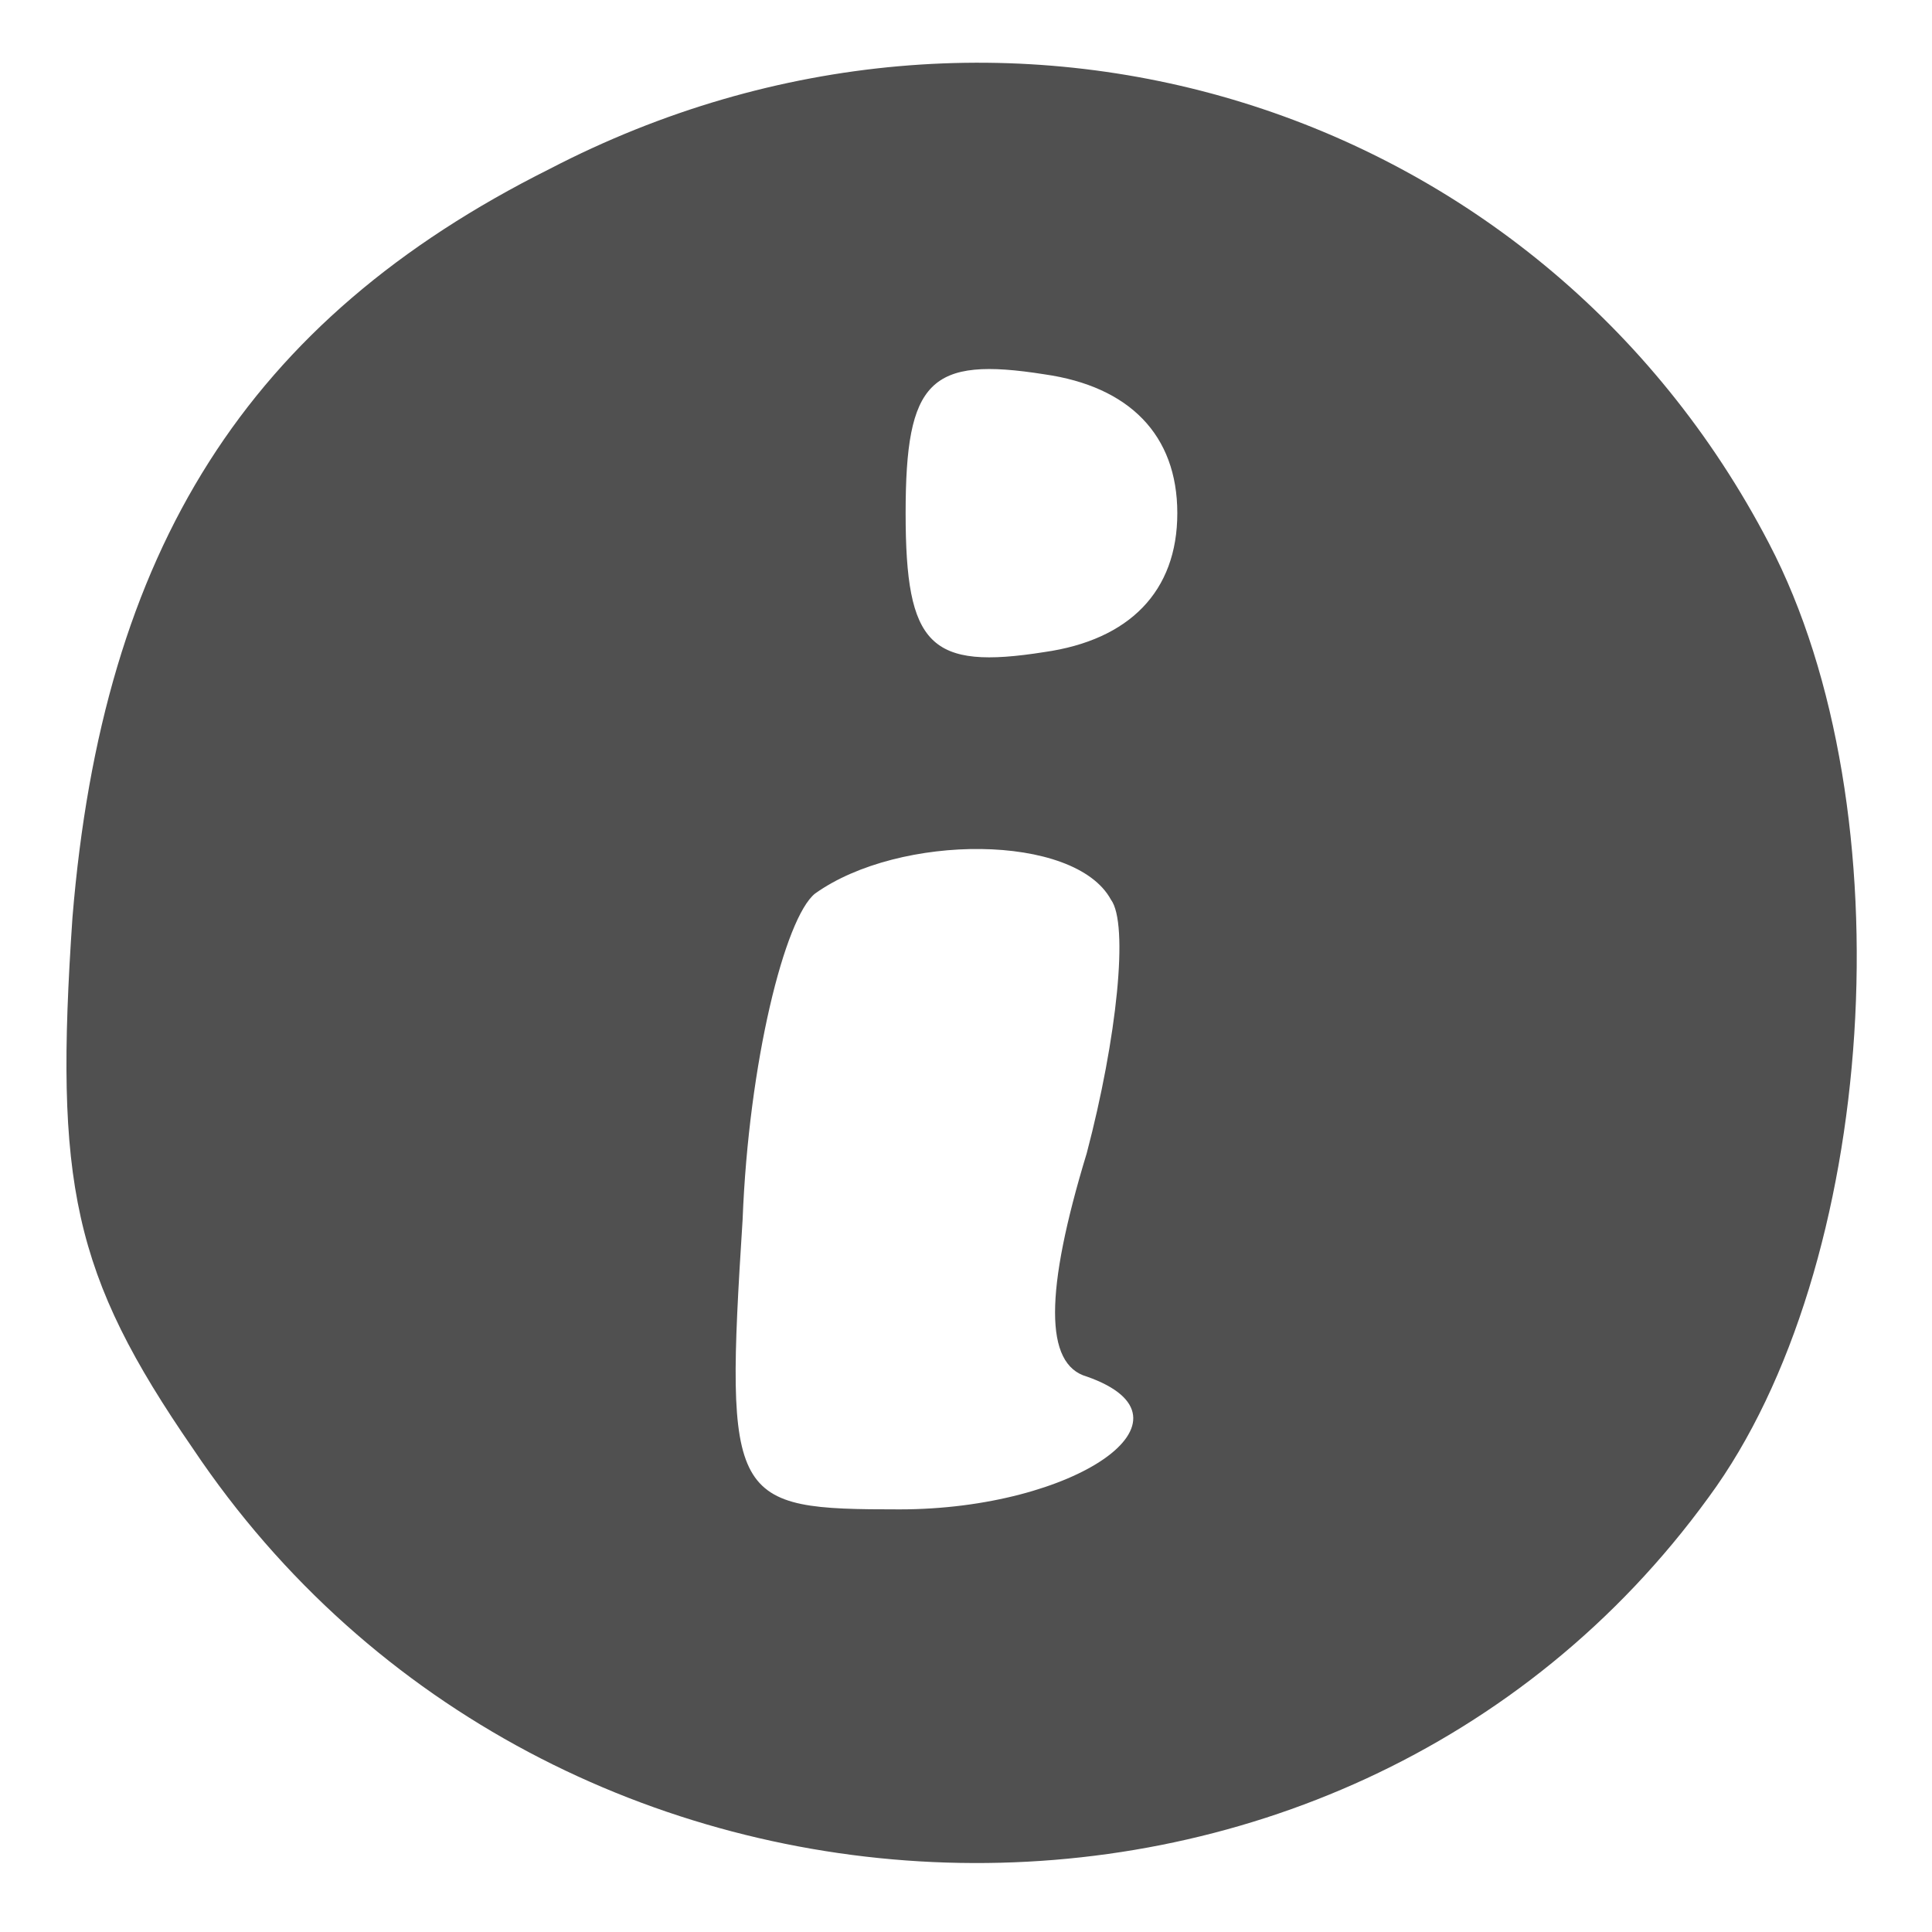<?xml version="1.0" standalone="no"?>
<!DOCTYPE svg PUBLIC "-//W3C//DTD SVG 20010904//EN"
 "http://www.w3.org/TR/2001/REC-SVG-20010904/DTD/svg10.dtd">
<svg version="1.0" xmlns="http://www.w3.org/2000/svg"
 width="32pt" height="32pt" viewBox="0 0 32 32"
 preserveAspectRatio="xMidYMid meet">

<g transform="translate(0,32) scale(0.1,-0.1)"
fill="#505050" stroke="none">
<path d="M91 292 c-50 -25 -74 -63 -79 -124 -3 -44 0 -59 20 -88 59 -88 190
-92 251 -8 28 38 33 114 10 158 -38 73 -127 101 -202 62z m104 -57 c0 -13 -8
-21 -22 -23 -19 -3 -23 1 -23 23 0 22 4 26 23 23 14 -2 22 -10 22 -23z m-11
-64 c3 -4 1 -23 -4 -42 -7 -23 -7 -35 0 -37 20 -7 -2 -22 -31 -22 -28 0 -29 1
-26 48 1 26 7 50 12 54 14 10 43 10 49 -1z"/>
</g>
</svg>
